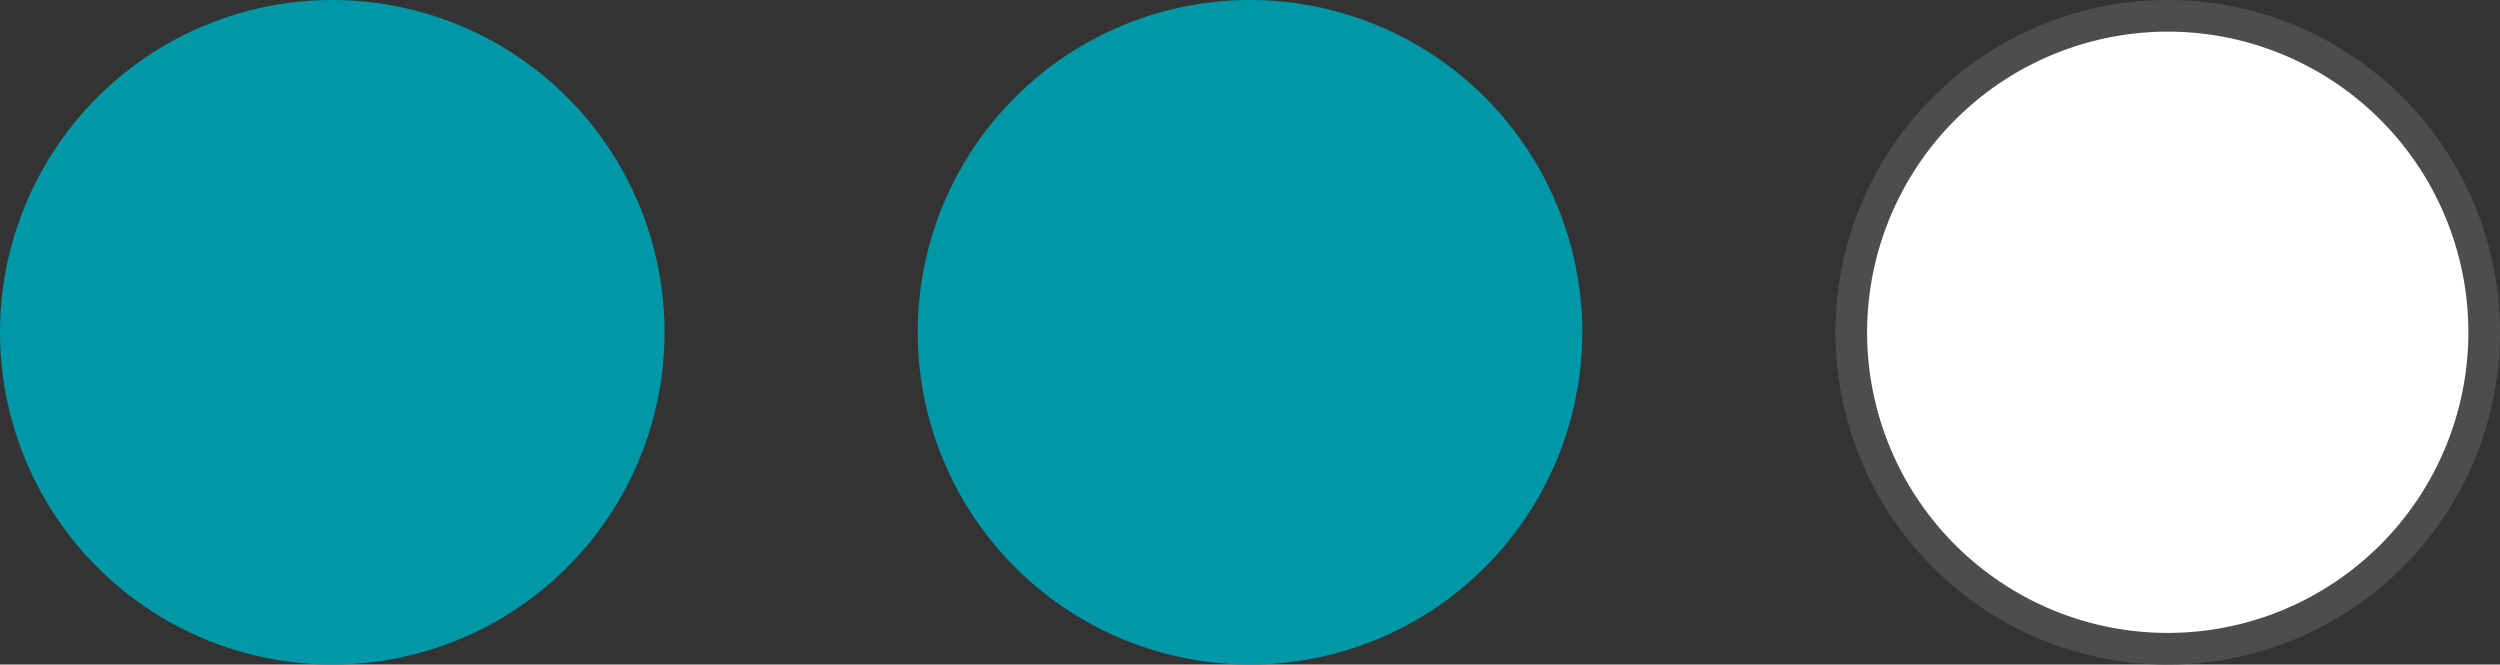 <svg id="Layer_1" data-name="Layer 1" xmlns="http://www.w3.org/2000/svg" viewBox="0 0 79 21"><rect x="0" y="0" width="79" height="21" fill="#333333" stroke="none"/><title>two-of-three</title><circle cx="10.5" cy="10.5" r="10" style="fill:#0097a7"/><path d="M10.5,1A9.5,9.5,0,1,1,1,10.5,9.51,9.51,0,0,1,10.5,1m0-1A10.5,10.5,0,1,0,21,10.5,10.5,10.5,0,0,0,10.5,0Z" style="fill:#0097a7"/><circle cx="68.5" cy="10.5" r="10" style="fill:#fff"/><path d="M68.5,1A9.5,9.5,0,1,1,59,10.5,9.51,9.51,0,0,1,68.5,1m0-1A10.5,10.5,0,1,0,79,10.5,10.5,10.5,0,0,0,68.5,0Z" style="fill:#4d4d4d"/><circle cx="39.5" cy="10.5" r="10" style="fill:#0097a7"/><path d="M39.5,1A9.5,9.5,0,1,1,30,10.5,9.51,9.51,0,0,1,39.5,1m0-1A10.5,10.5,0,1,0,50,10.5,10.5,10.5,0,0,0,39.5,0Z" style="fill:#0097a7"/></svg>